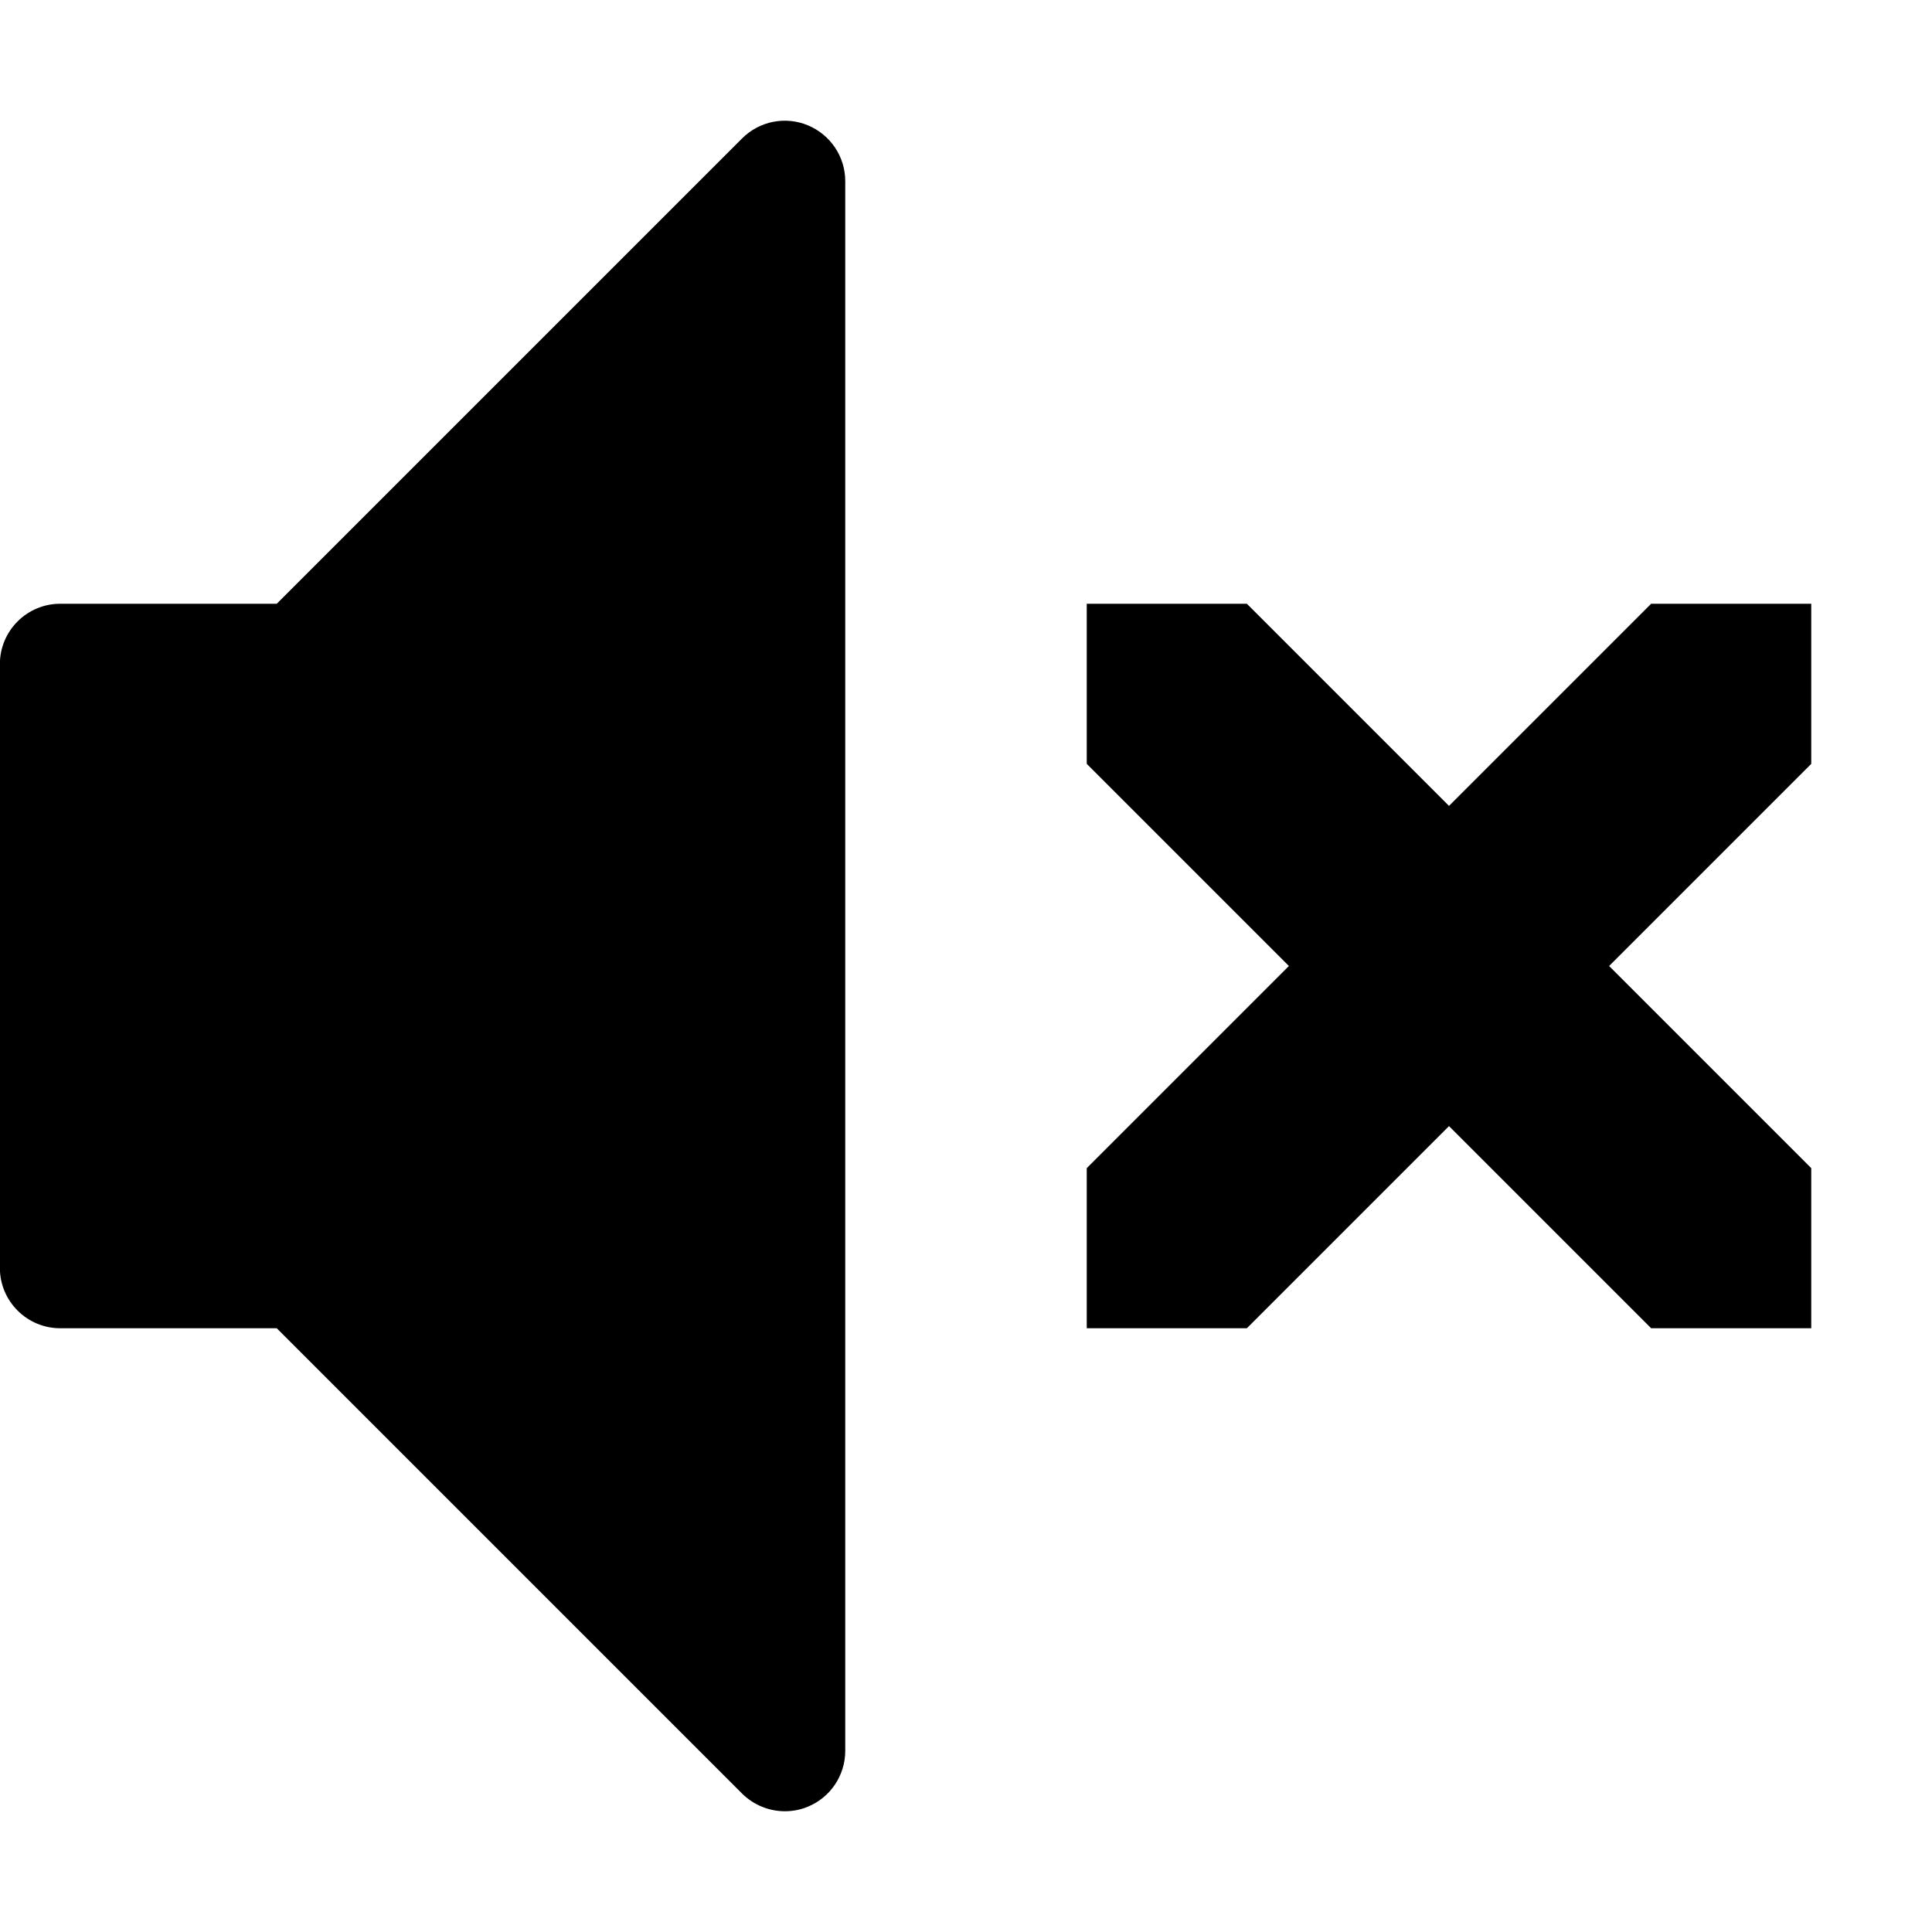 <svg version="1.1" xmlns="http://www.w3.org/2000/svg" width="16" height="16" viewBox="0 0 16 16" id="VolumeMute2Icon">
<path fill="#000000" d="M15 9.674v1.326h-1.326l-1.674-1.674-1.674 1.674h-1.326v-1.326l1.674-1.674-1.674-1.674v-1.326h1.326l1.674 1.674 1.674-1.674h1.326v1.326l-1.674 1.674 1.674 1.674z"></path>
<path fill="#000000" d="M6.5 15c-0.13 0-0.258-0.051-0.354-0.146l-3.854-3.854h-1.793c-0.276 0-0.5-0.224-0.5-0.5v-5c0-0.276 0.224-0.5 0.5-0.5h1.793l3.854-3.854c0.143-0.143 0.358-0.186 0.545-0.108s0.309 0.26 0.309 0.462v13c0 0.202-0.122 0.385-0.309 0.462-0.062 0.026-0.127 0.038-0.191 0.038z"></path>
</svg>
